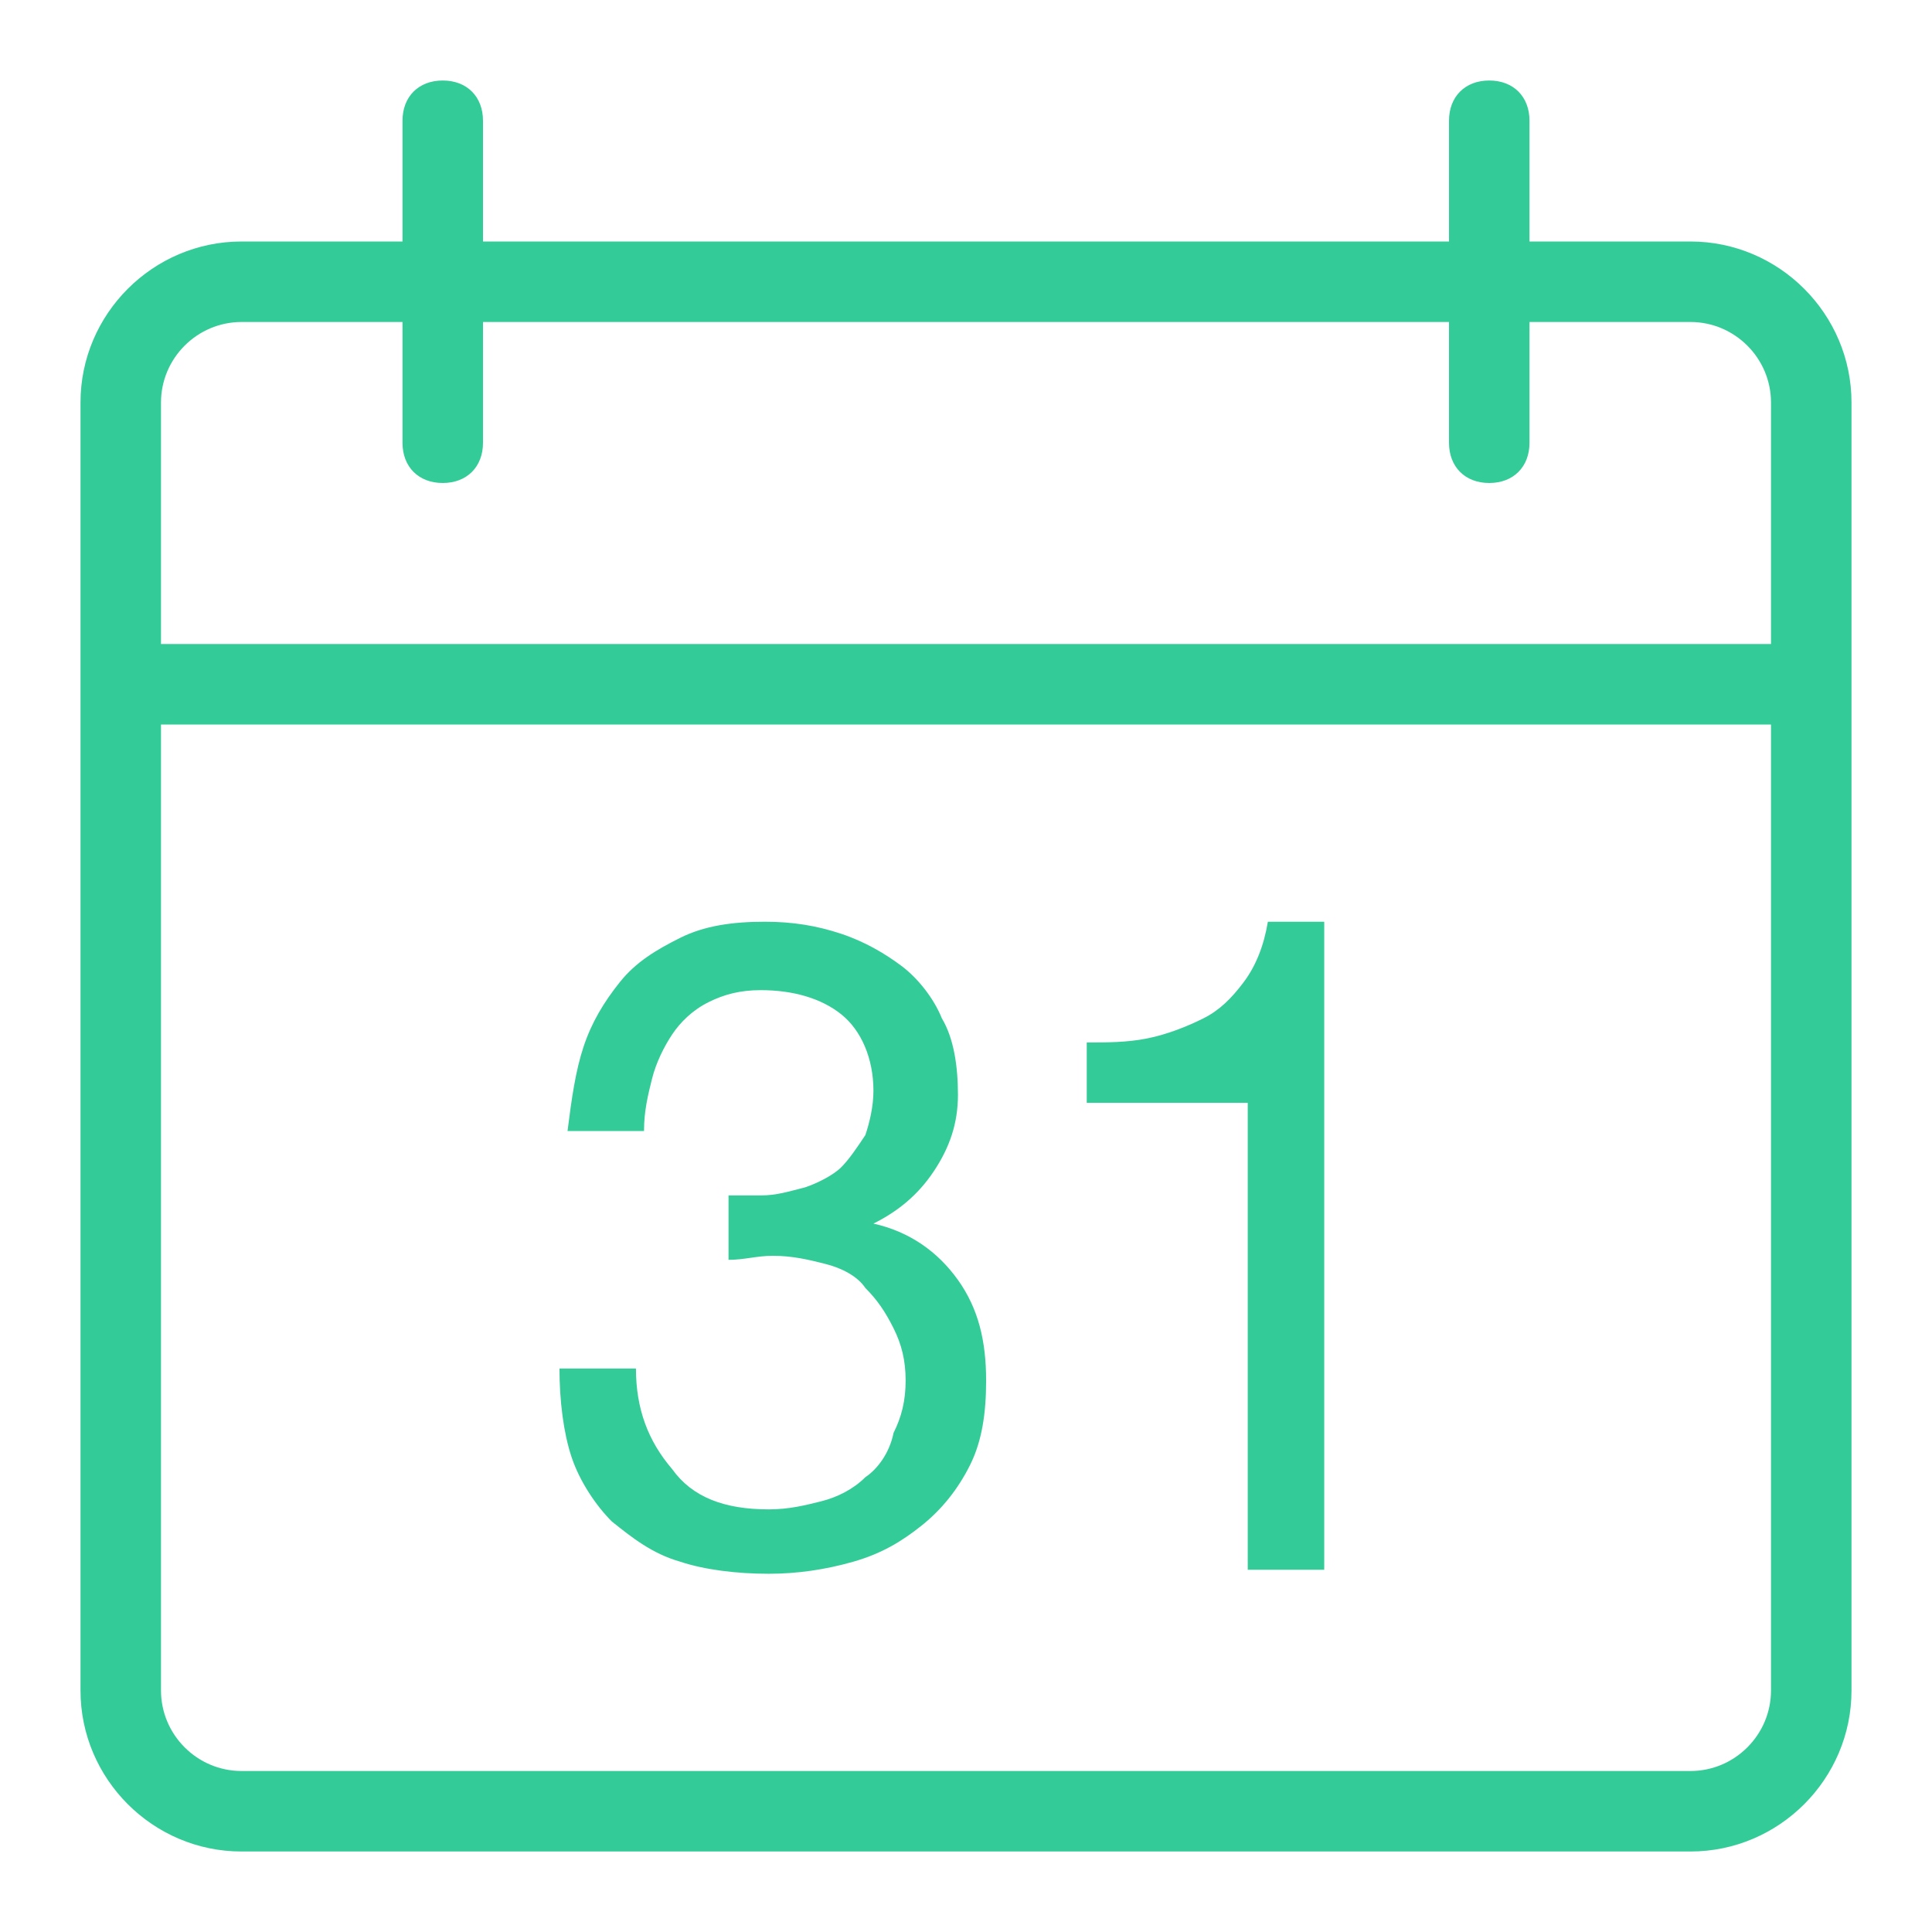 <?xml version="1.0" standalone="no"?><!DOCTYPE svg PUBLIC "-//W3C//DTD SVG 1.1//EN" "http://www.w3.org/Graphics/SVG/1.1/DTD/svg11.dtd"><svg t="1597587442349" class="icon" viewBox="0 0 1024 1024" version="1.1" xmlns="http://www.w3.org/2000/svg" p-id="4145" xmlns:xlink="http://www.w3.org/1999/xlink" width="200" height="200"><defs><style type="text/css"></style></defs><path d="M661.333 832l40.533 0L701.867 488.533l-29.867 0c-2.133 12.8-6.4 23.467-12.8 32-6.4 8.533-12.8 14.933-21.333 19.2-8.533 4.267-19.2 8.533-29.867 10.667-10.667 2.133-21.333 2.133-32 2.133l0 32 85.333 0L661.333 832zM896 128l-85.333 0L810.667 64c0-12.8-8.533-21.333-21.333-21.333s-21.333 8.533-21.333 21.333l0 64L256 128 256 64c0-12.8-8.533-21.333-21.333-21.333-12.8 0-21.333 8.533-21.333 21.333l0 64L128 128c-46.933 0-85.333 38.4-85.333 85.333l0 128 0 42.667 0 512c0 46.933 38.4 85.333 85.333 85.333l768 0c46.933 0 85.333-38.4 85.333-85.333L981.333 384l0-42.667 0-128C981.333 166.4 942.933 128 896 128zM938.667 896c0 23.467-19.2 42.667-42.667 42.667L128 938.667c-23.467 0-42.667-19.2-42.667-42.667L85.333 384l853.333 0L938.667 896zM938.667 341.333 85.333 341.333l0-128c0-23.467 19.2-42.667 42.667-42.667l85.333 0 0 64c0 12.8 8.533 21.333 21.333 21.333 12.8 0 21.333-8.533 21.333-21.333L256 170.667l512 0 0 64c0 12.8 8.533 21.333 21.333 21.333s21.333-8.533 21.333-21.333L810.667 170.667l85.333 0c23.467 0 42.667 19.2 42.667 42.667L938.667 341.333zM458.667 782.933c-6.4 6.4-14.933 10.667-23.467 12.8-8.533 2.133-17.067 4.267-27.733 4.267-23.467 0-40.533-6.4-51.2-21.333-12.8-14.933-19.2-32-19.2-53.333l-40.533 0c0 17.067 2.133 34.133 6.4 46.933s12.8 25.6 21.333 34.133c10.667 8.533 21.333 17.067 36.267 21.333 12.8 4.267 29.867 6.4 46.933 6.4 14.933 0 29.867-2.133 44.8-6.4s25.6-10.667 36.267-19.2c10.667-8.533 19.2-19.2 25.6-32 6.4-12.8 8.533-27.733 8.533-44.8 0-21.333-4.267-38.4-14.933-53.333-10.667-14.933-25.6-25.6-44.8-29.867l0 0c12.8-6.4 23.467-14.933 32-27.733 8.533-12.8 12.8-25.6 12.8-40.533 0-14.933-2.133-29.867-8.533-40.533-4.267-10.667-12.8-21.333-21.333-27.733-8.533-6.4-19.2-12.8-32-17.067-12.8-4.267-25.6-6.4-40.533-6.4-17.067 0-32 2.133-44.8 8.533-12.8 6.4-23.467 12.8-32 23.467s-14.933 21.333-19.2 34.133c-4.267 12.8-6.4 27.733-8.533 44.8l40.533 0c0-10.667 2.133-19.2 4.267-27.733 2.133-8.533 6.4-17.067 10.667-23.467 4.267-6.4 10.667-12.8 19.2-17.067 8.533-4.267 17.067-6.4 27.733-6.4 17.067 0 32 4.267 42.667 12.8 10.667 8.533 17.067 23.467 17.067 40.533 0 8.533-2.133 17.067-4.267 23.467-4.267 6.4-8.533 12.8-12.8 17.067s-12.8 8.533-19.2 10.667c-8.533 2.133-14.933 4.267-23.467 4.267l-8.533 0c-2.133 0-2.133 0-4.267 0-2.133 0-2.133 0-4.267 0l0 34.133c8.533 0 14.933-2.133 23.467-2.133 10.667 0 19.2 2.133 27.733 4.267 8.533 2.133 17.067 6.4 21.333 12.8 6.4 6.4 10.667 12.8 14.933 21.333 4.267 8.533 6.4 17.067 6.4 27.733 0 10.667-2.133 19.2-6.4 27.733C471.467 770.133 465.067 778.667 458.667 782.933z" p-id="4146" fill="#33CC99"></path></svg>